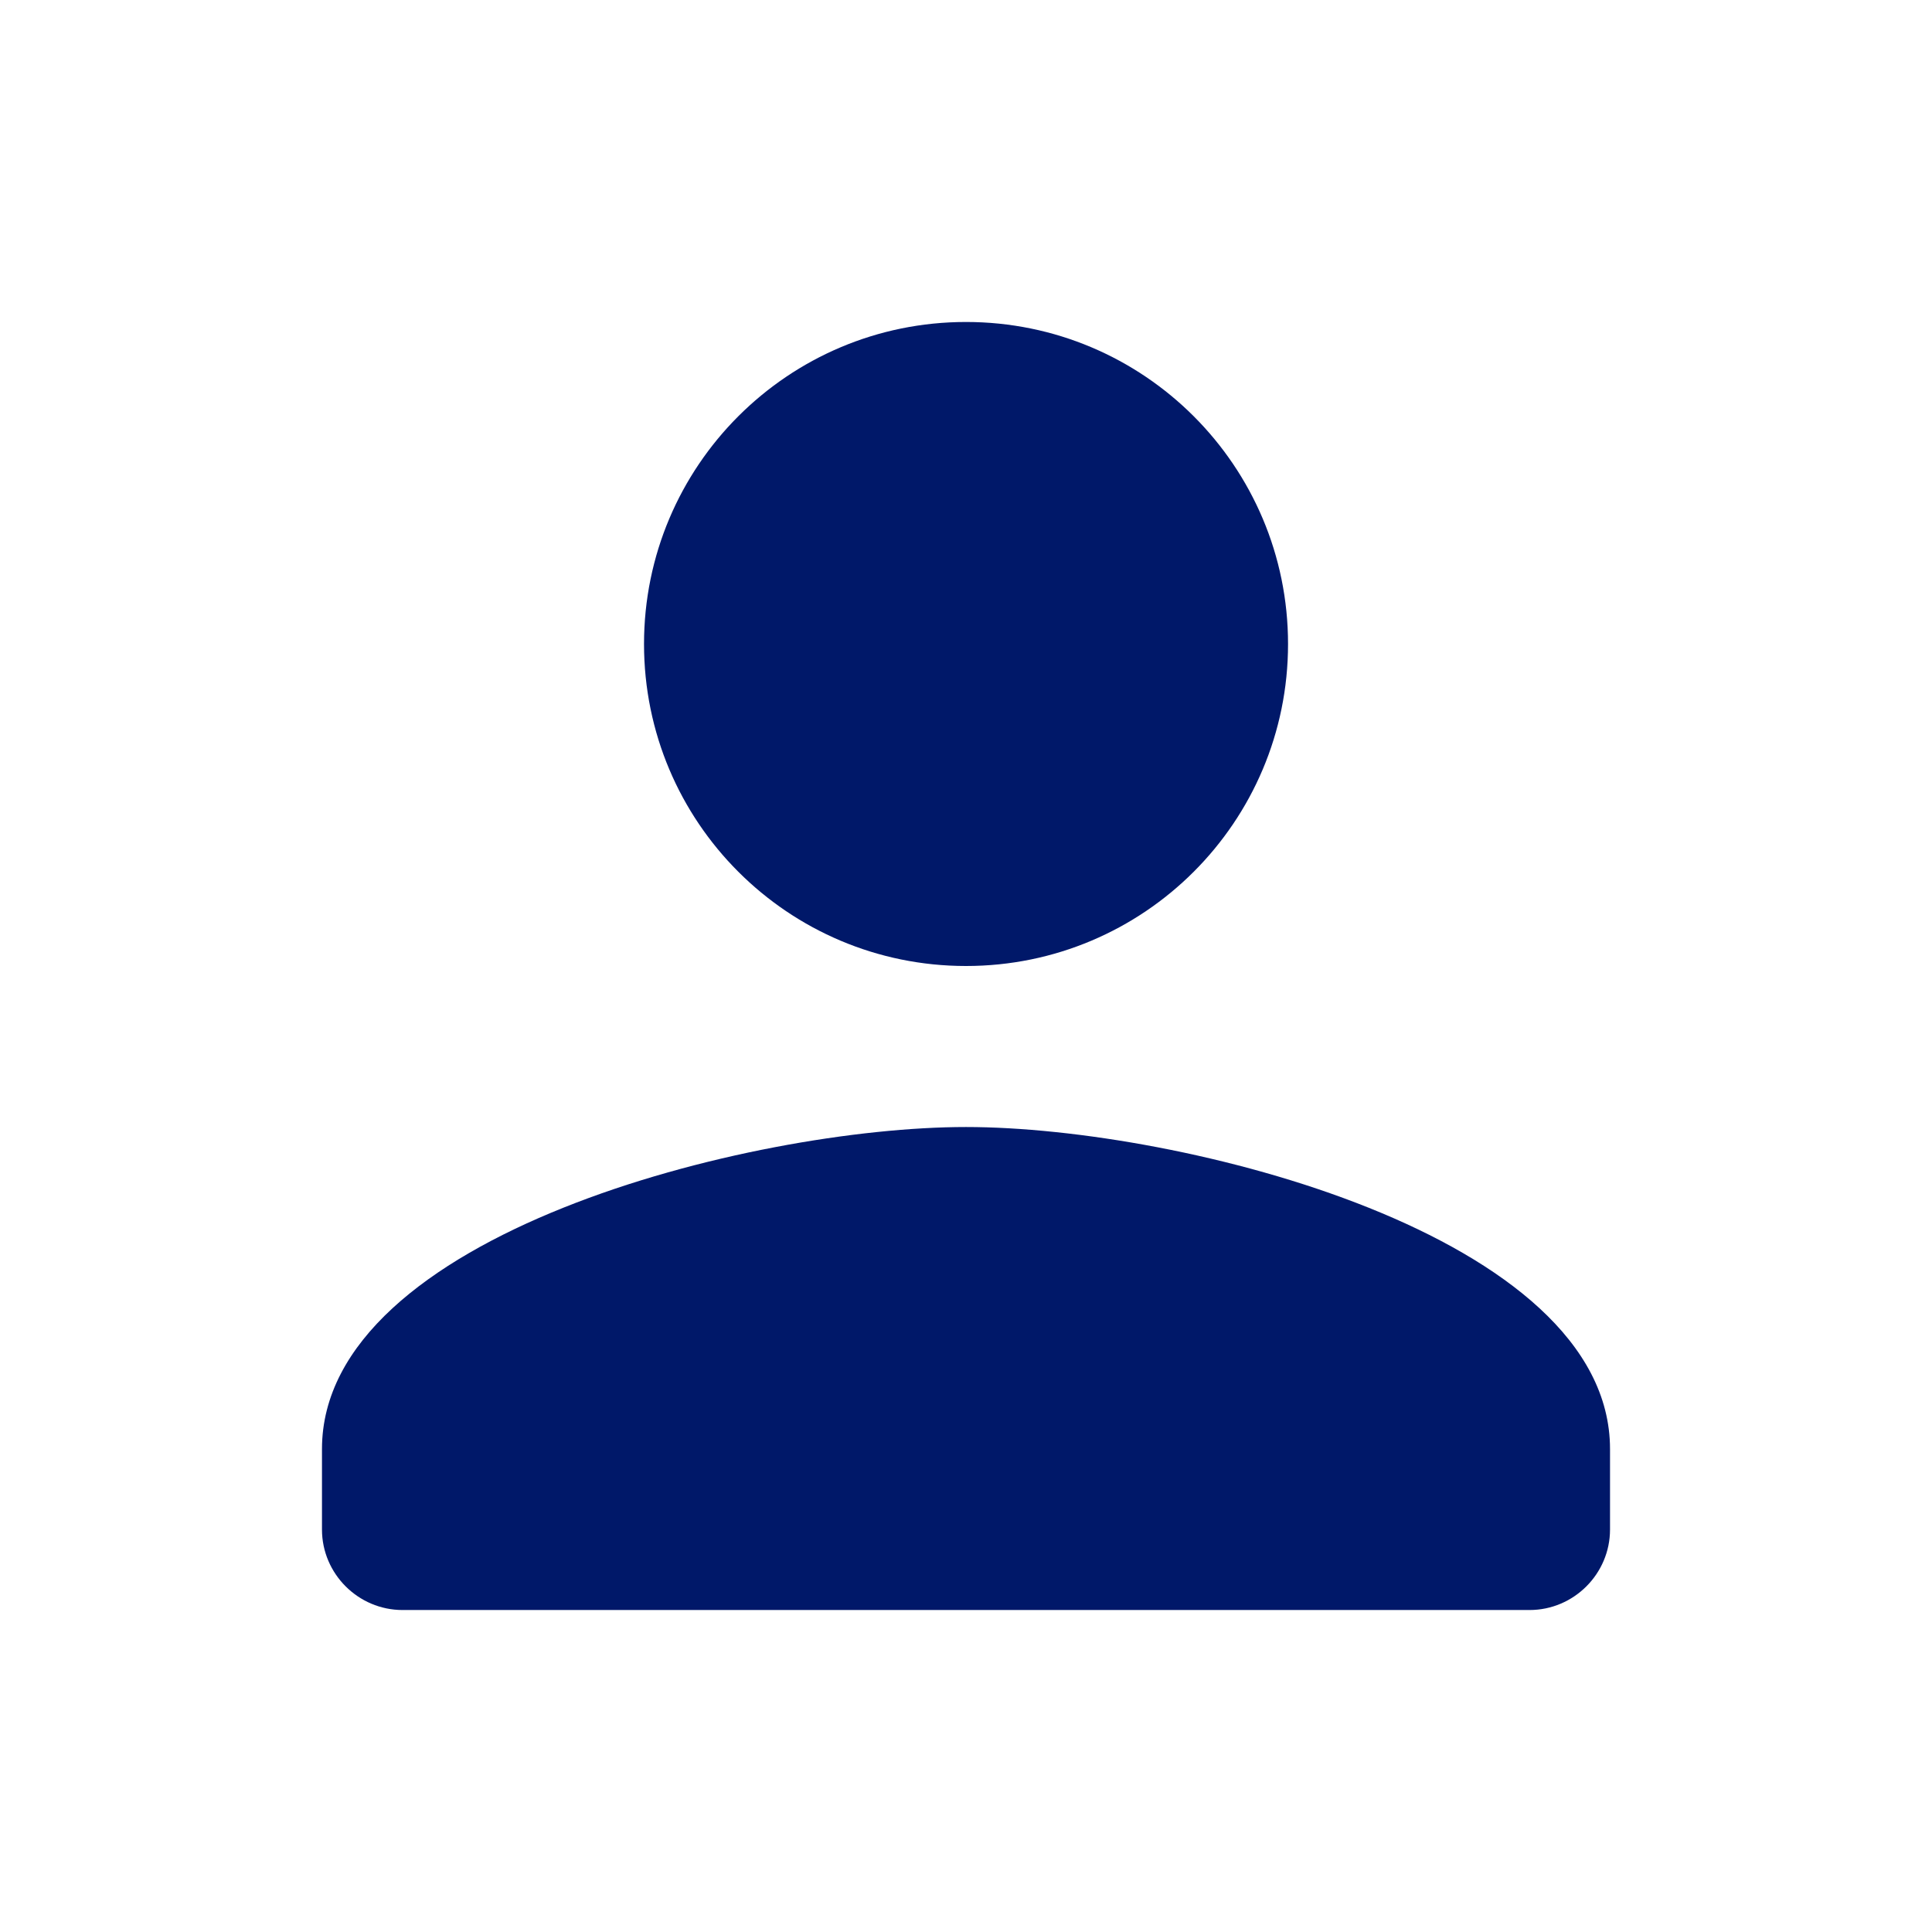 <svg width="32" height="32" viewBox="0 0 32 32" fill="none" xmlns="http://www.w3.org/2000/svg">
<g clip-path="url(#clip0_266_1874)">
<path d="M16 16C18.947 16 21.334 13.614 21.334 10.667C21.334 7.72 18.947 5.333 16 5.333C13.053 5.333 10.667 7.72 10.667 10.667C10.667 13.614 13.053 16 16 16ZM16 18.667C12.44 18.667 5.333 20.453 5.333 24V25.334C5.333 26.067 5.934 26.667 6.667 26.667H25.334C26.067 26.667 26.667 26.067 26.667 25.334V24C26.667 20.453 19.56 18.667 16 18.667Z" fill="#001869"/>
</g>
<defs>
<clipPath id="clip0_266_1874">
<rect width="32" height="32" fill="white"/>
</clipPath>
</defs>
</svg>
